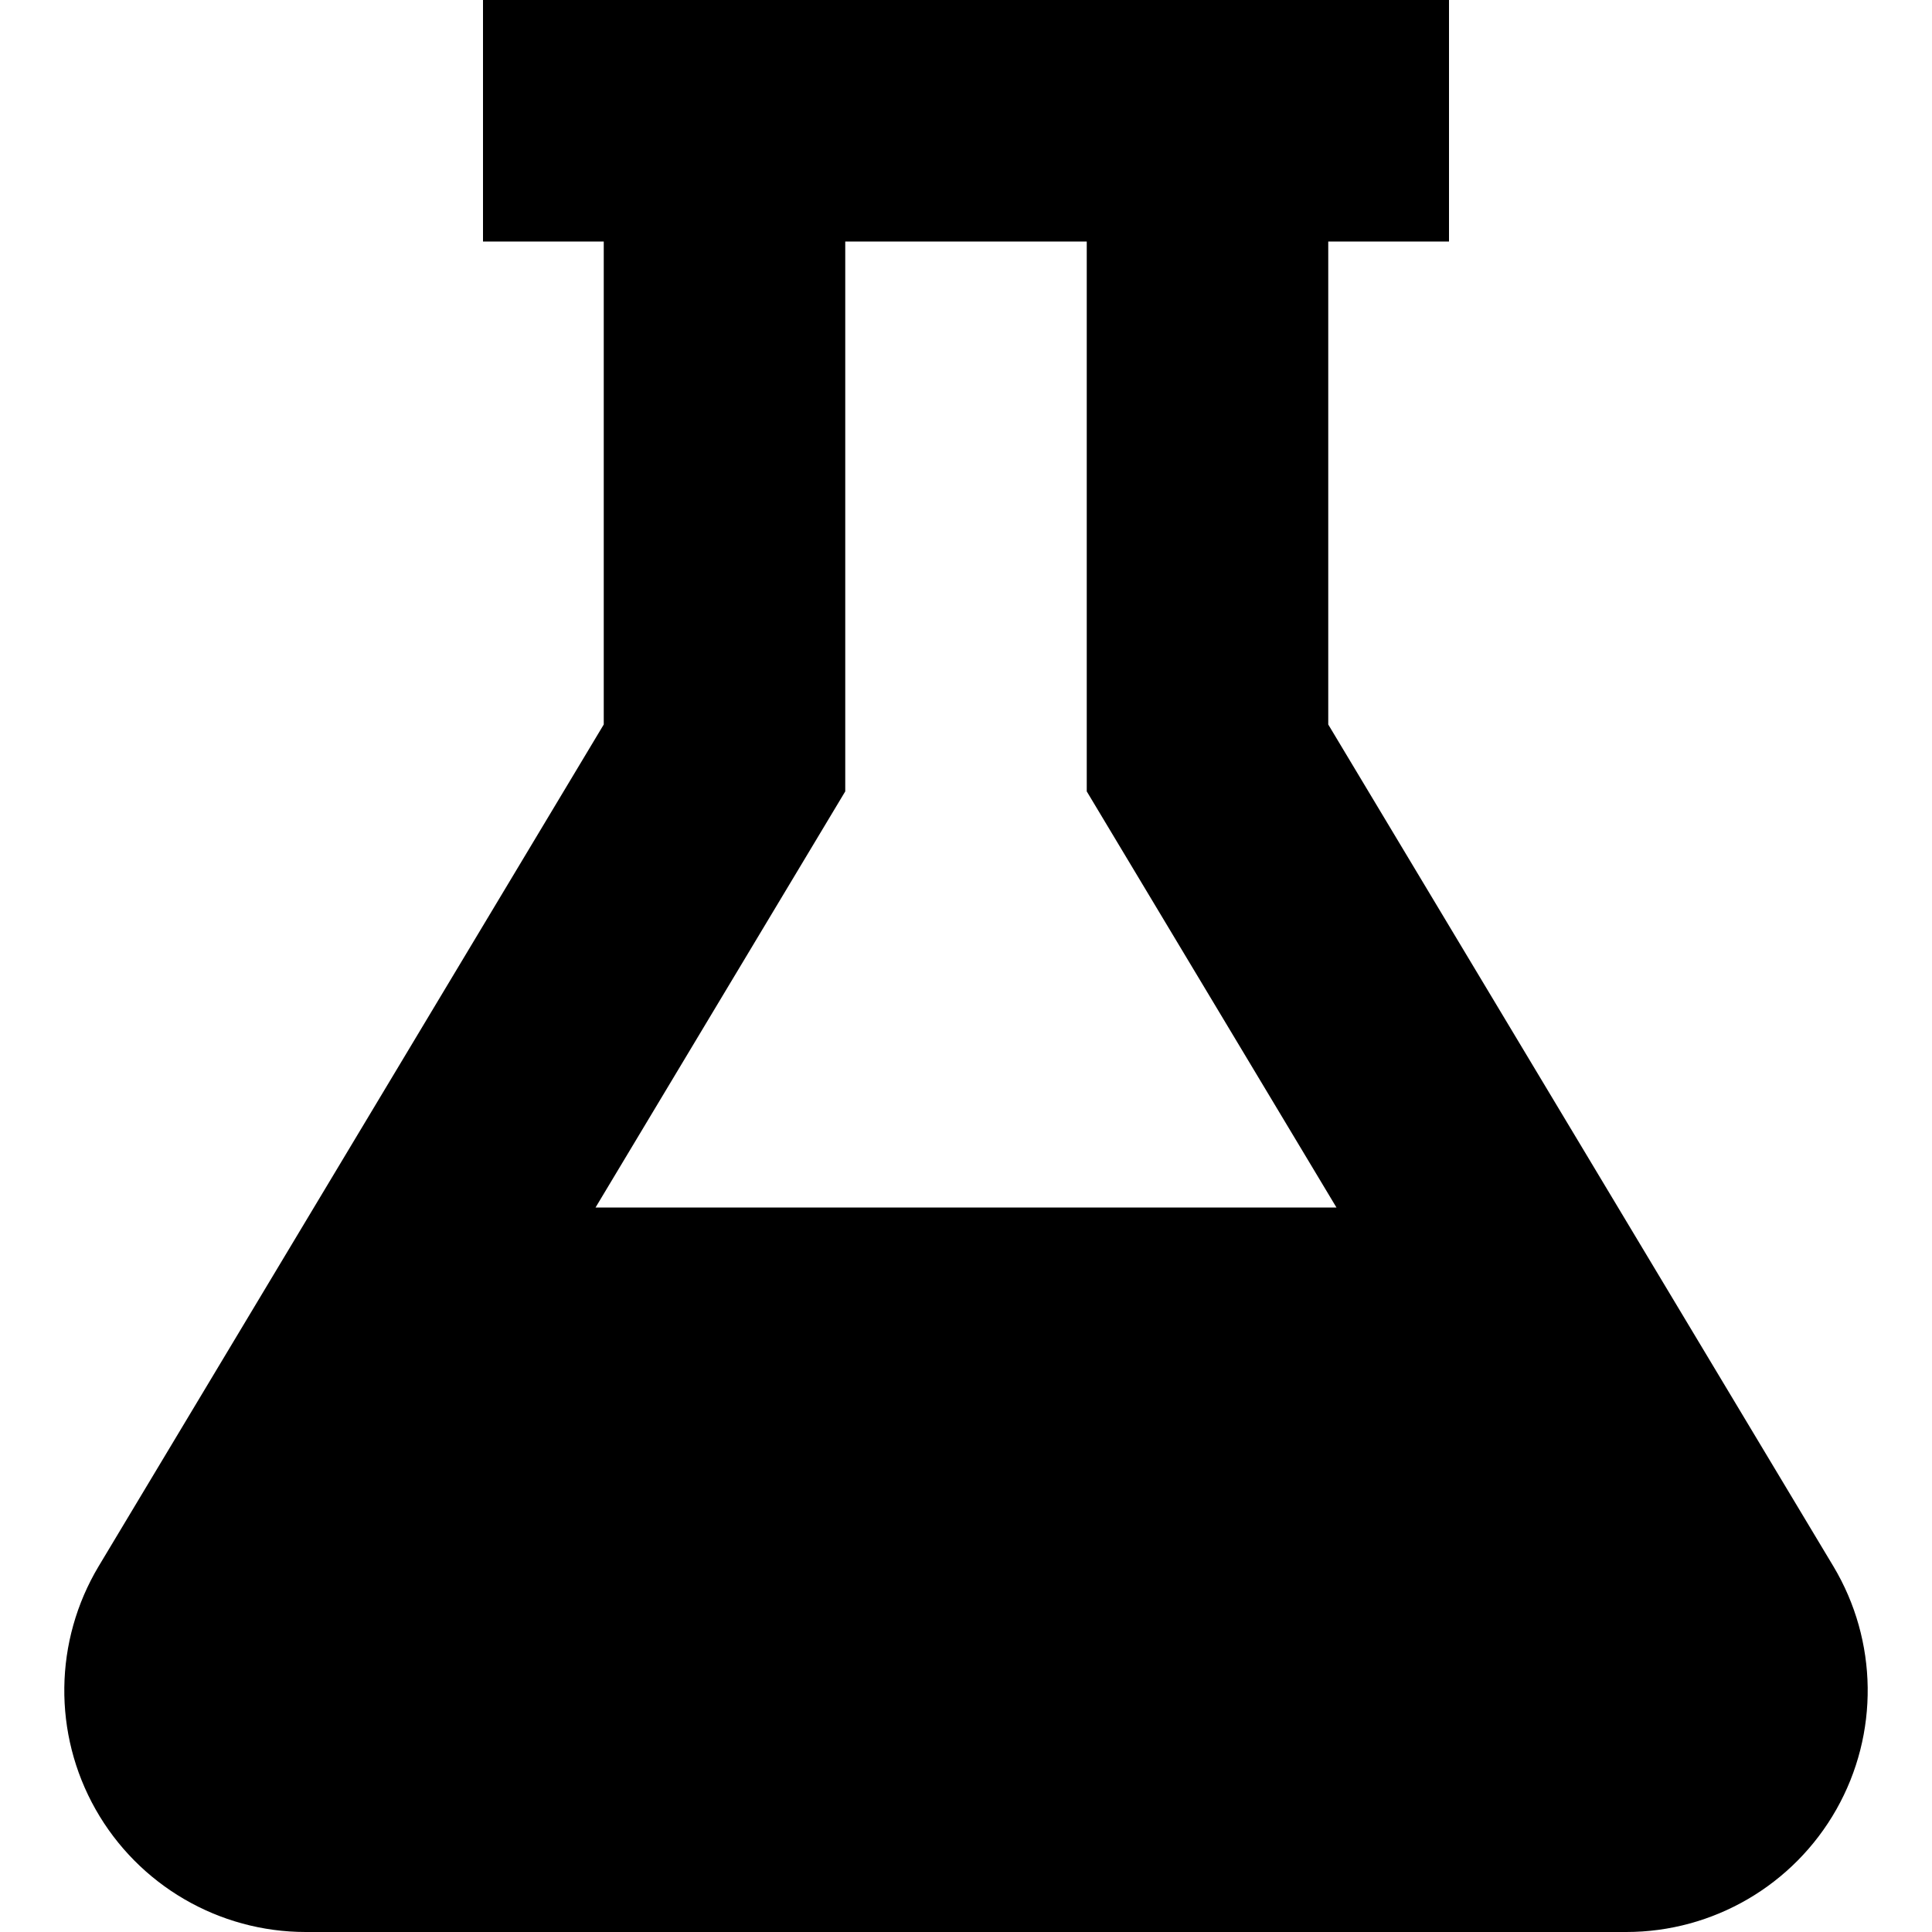 <?xml version="1.0" encoding="utf-8"?>
<svg version="1.1" xmlns="http://www.w3.org/2000/svg" xmlns:xlink="http://www.w3.org/1999/xlink" width="16" height="16" viewBox="0 0 16 16">
  <rect width="16" height="16" id="icon-bound" fill="none" />
  <path d='M5,2L5,6C5,6 2.583,10.028 0.817,12.971C0.447,13.589 0.437,14.358 0.792,14.985C1.147,15.612 1.812,16 2.532,16C5.694,16 10.306,16 13.468,16C14.188,16 14.853,15.612 15.208,14.985C15.563,14.358 15.553,13.589 15.183,12.971C13.417,10.028 11,6 11,6L11,2L12,2L12,0L4,0L4,2L5,2ZM11.068,10L4.932,10L7,6.554L7,2L9,2C9,2 9,6.554 9,6.554L11.068,10Z' />
</svg>
